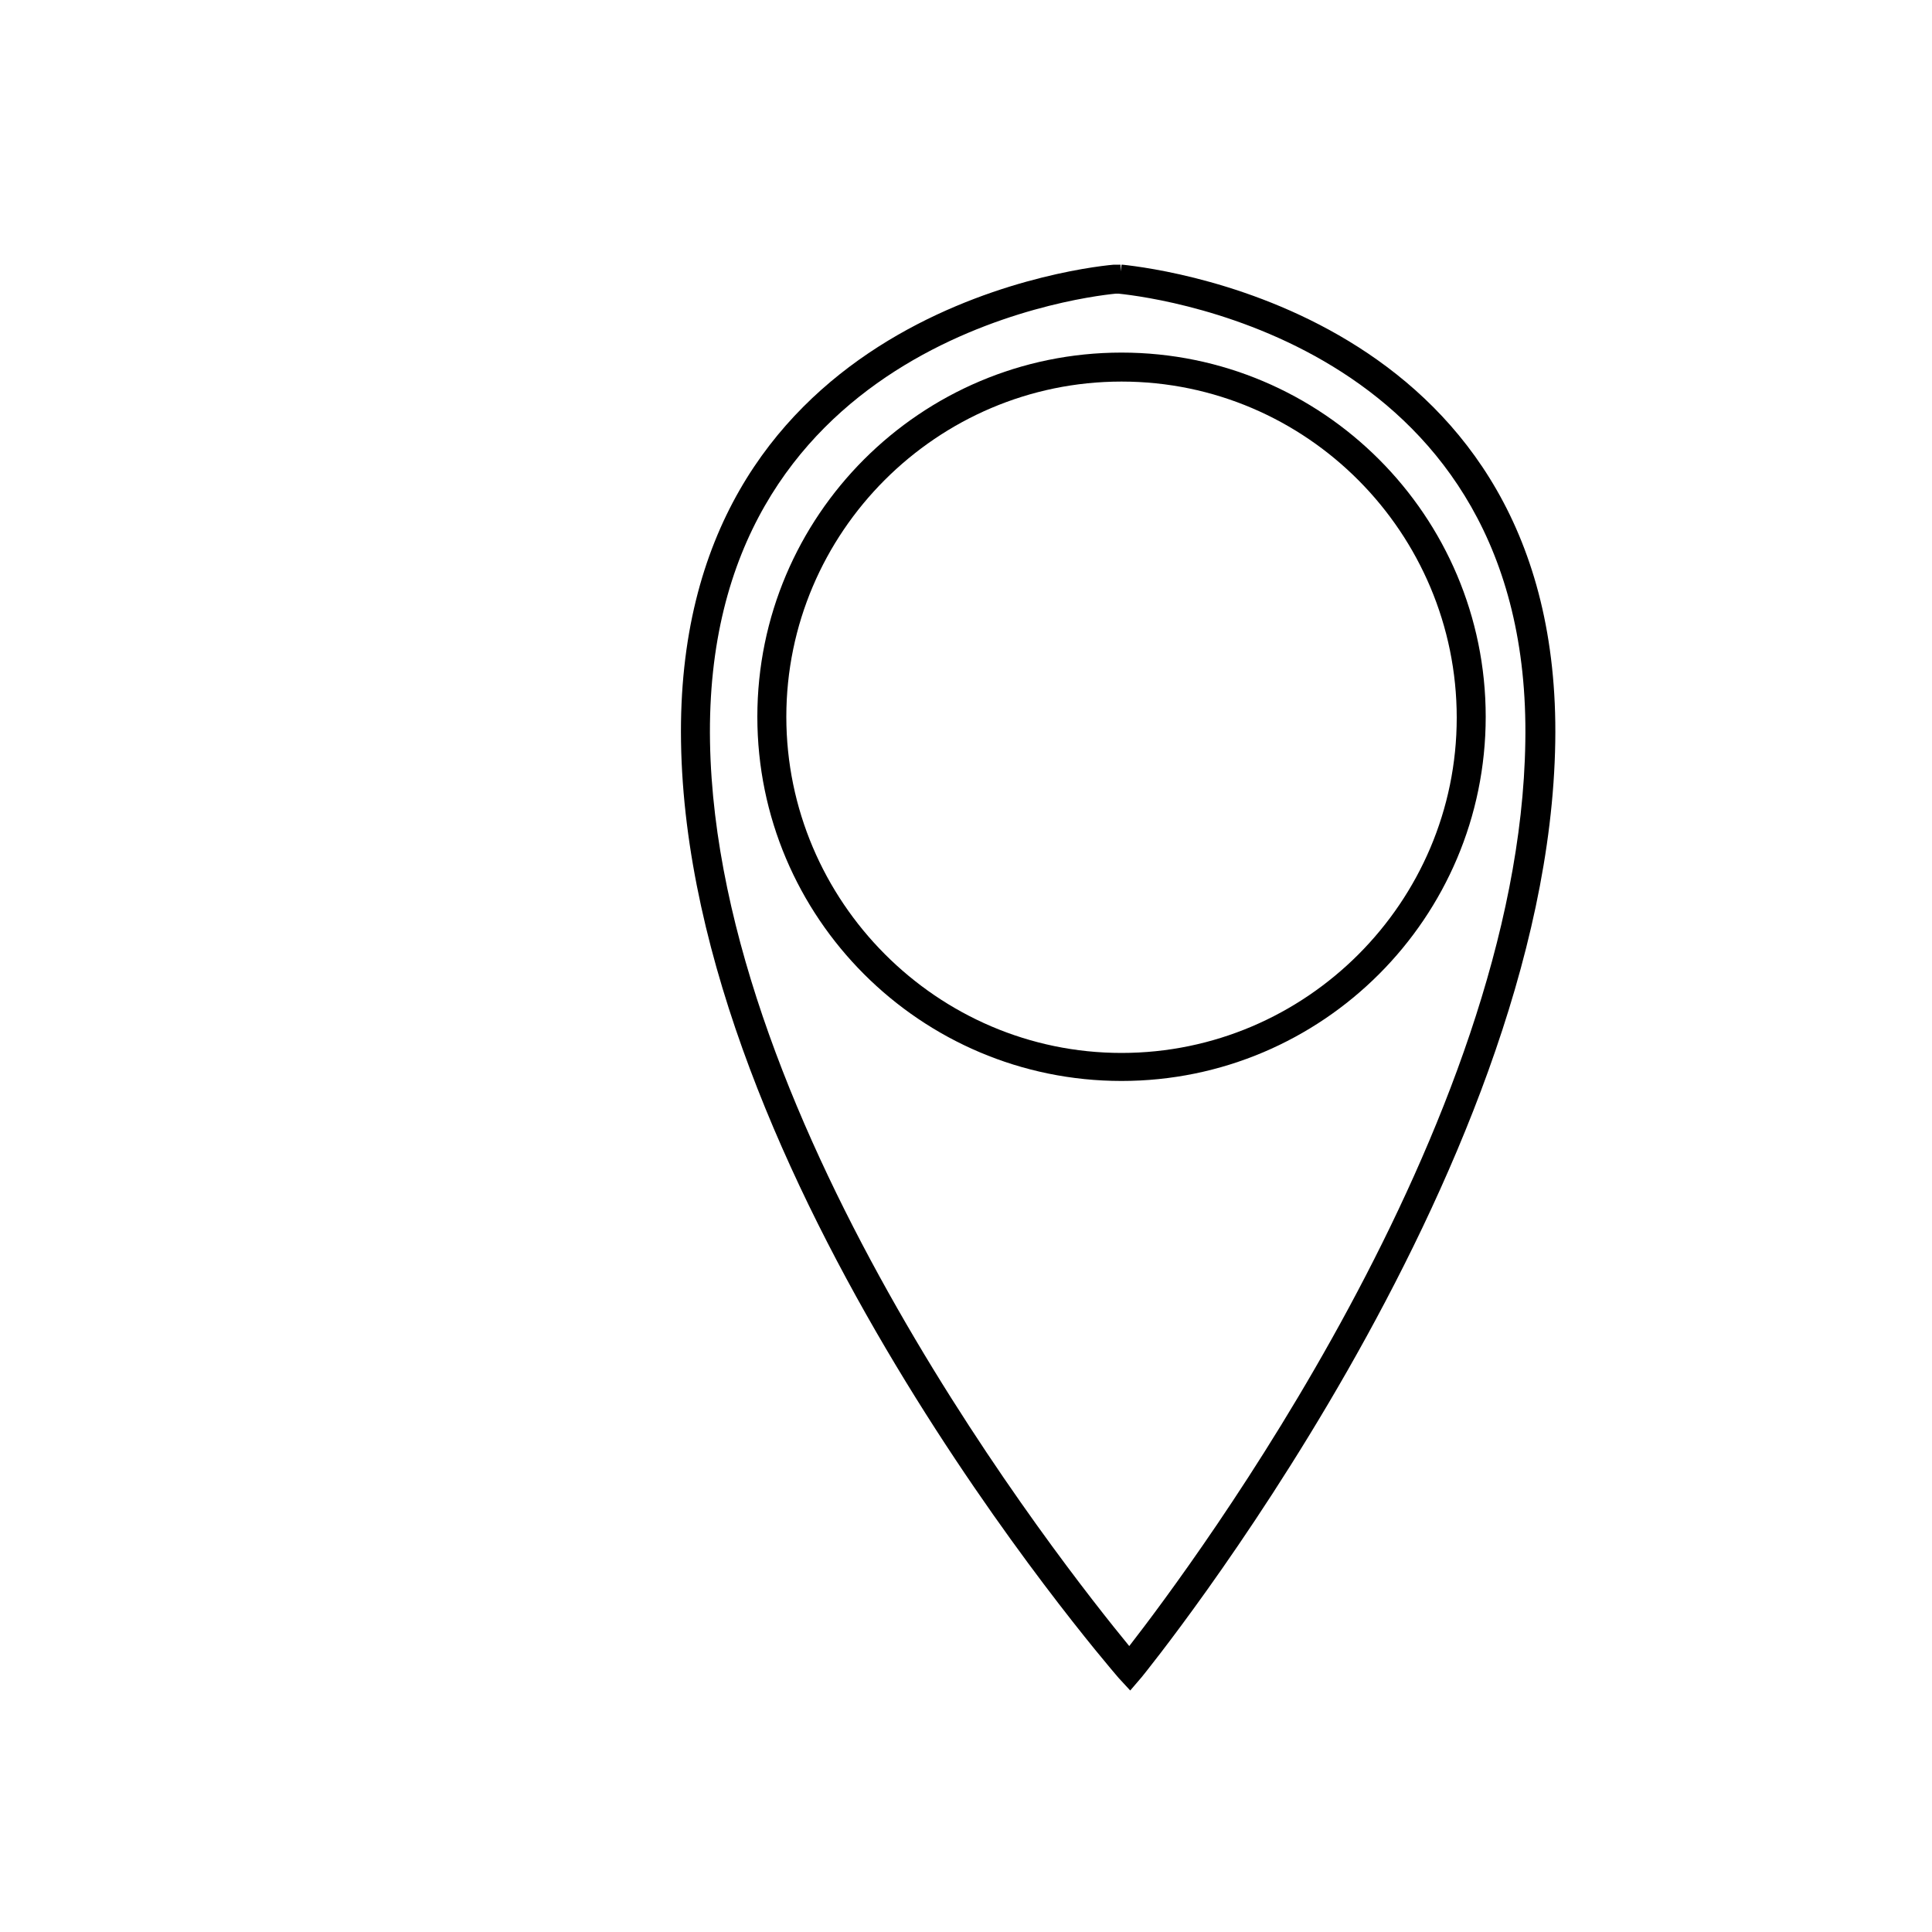 <?xml version="1.0" encoding="utf-8"?>
<!-- Generator: Adobe Illustrator 21.0.0, SVG Export Plug-In . SVG Version: 6.00 Build 0)  -->
<svg version="1.1" id="Capa_1" xmlns="http://www.w3.org/2000/svg" xmlns:xlink="http://www.w3.org/1999/xlink" x="0px" y="0px"
	 viewBox="0 0 200 200" style="enable-background:new 0 0 200 200;" xml:space="preserve">
<g>
	<g>
		<path d="M117,175l-1.2-1.3c-1.8-2.1-44.6-51.9-45.3-96.9c-0.7-43.6,40.2-49,44.8-49.4l0.7,0v0.7l0.1-0.7l0.1,0
			c4.7,0.5,45.5,5.8,44.8,49.4c-0.7,45-42.4,96.3-42.8,96.8L117,175z M115.5,30.4c-4.2,0.4-42.7,5.5-42,46.4
			c0.7,39.9,36.5,85.2,43.4,93.6c6.6-8.5,40.4-53.8,41-93.6c0.7-40.7-37.3-45.9-42.1-46.4H115.5z"/>
	</g>
	<g>
		<path d="M116.1,111.9c-20.8,0-37.7-16.9-37.7-37.7s16.9-37.7,37.7-37.7s37.7,16.9,37.7,37.7S136.9,111.9,116.1,111.9z M116.1,39.5
			c-19.1,0-34.7,15.6-34.7,34.7S97,109,116.1,109s34.7-15.6,34.7-34.7S135.3,39.5,116.1,39.5z"/>
	</g>
</g>
</svg>
